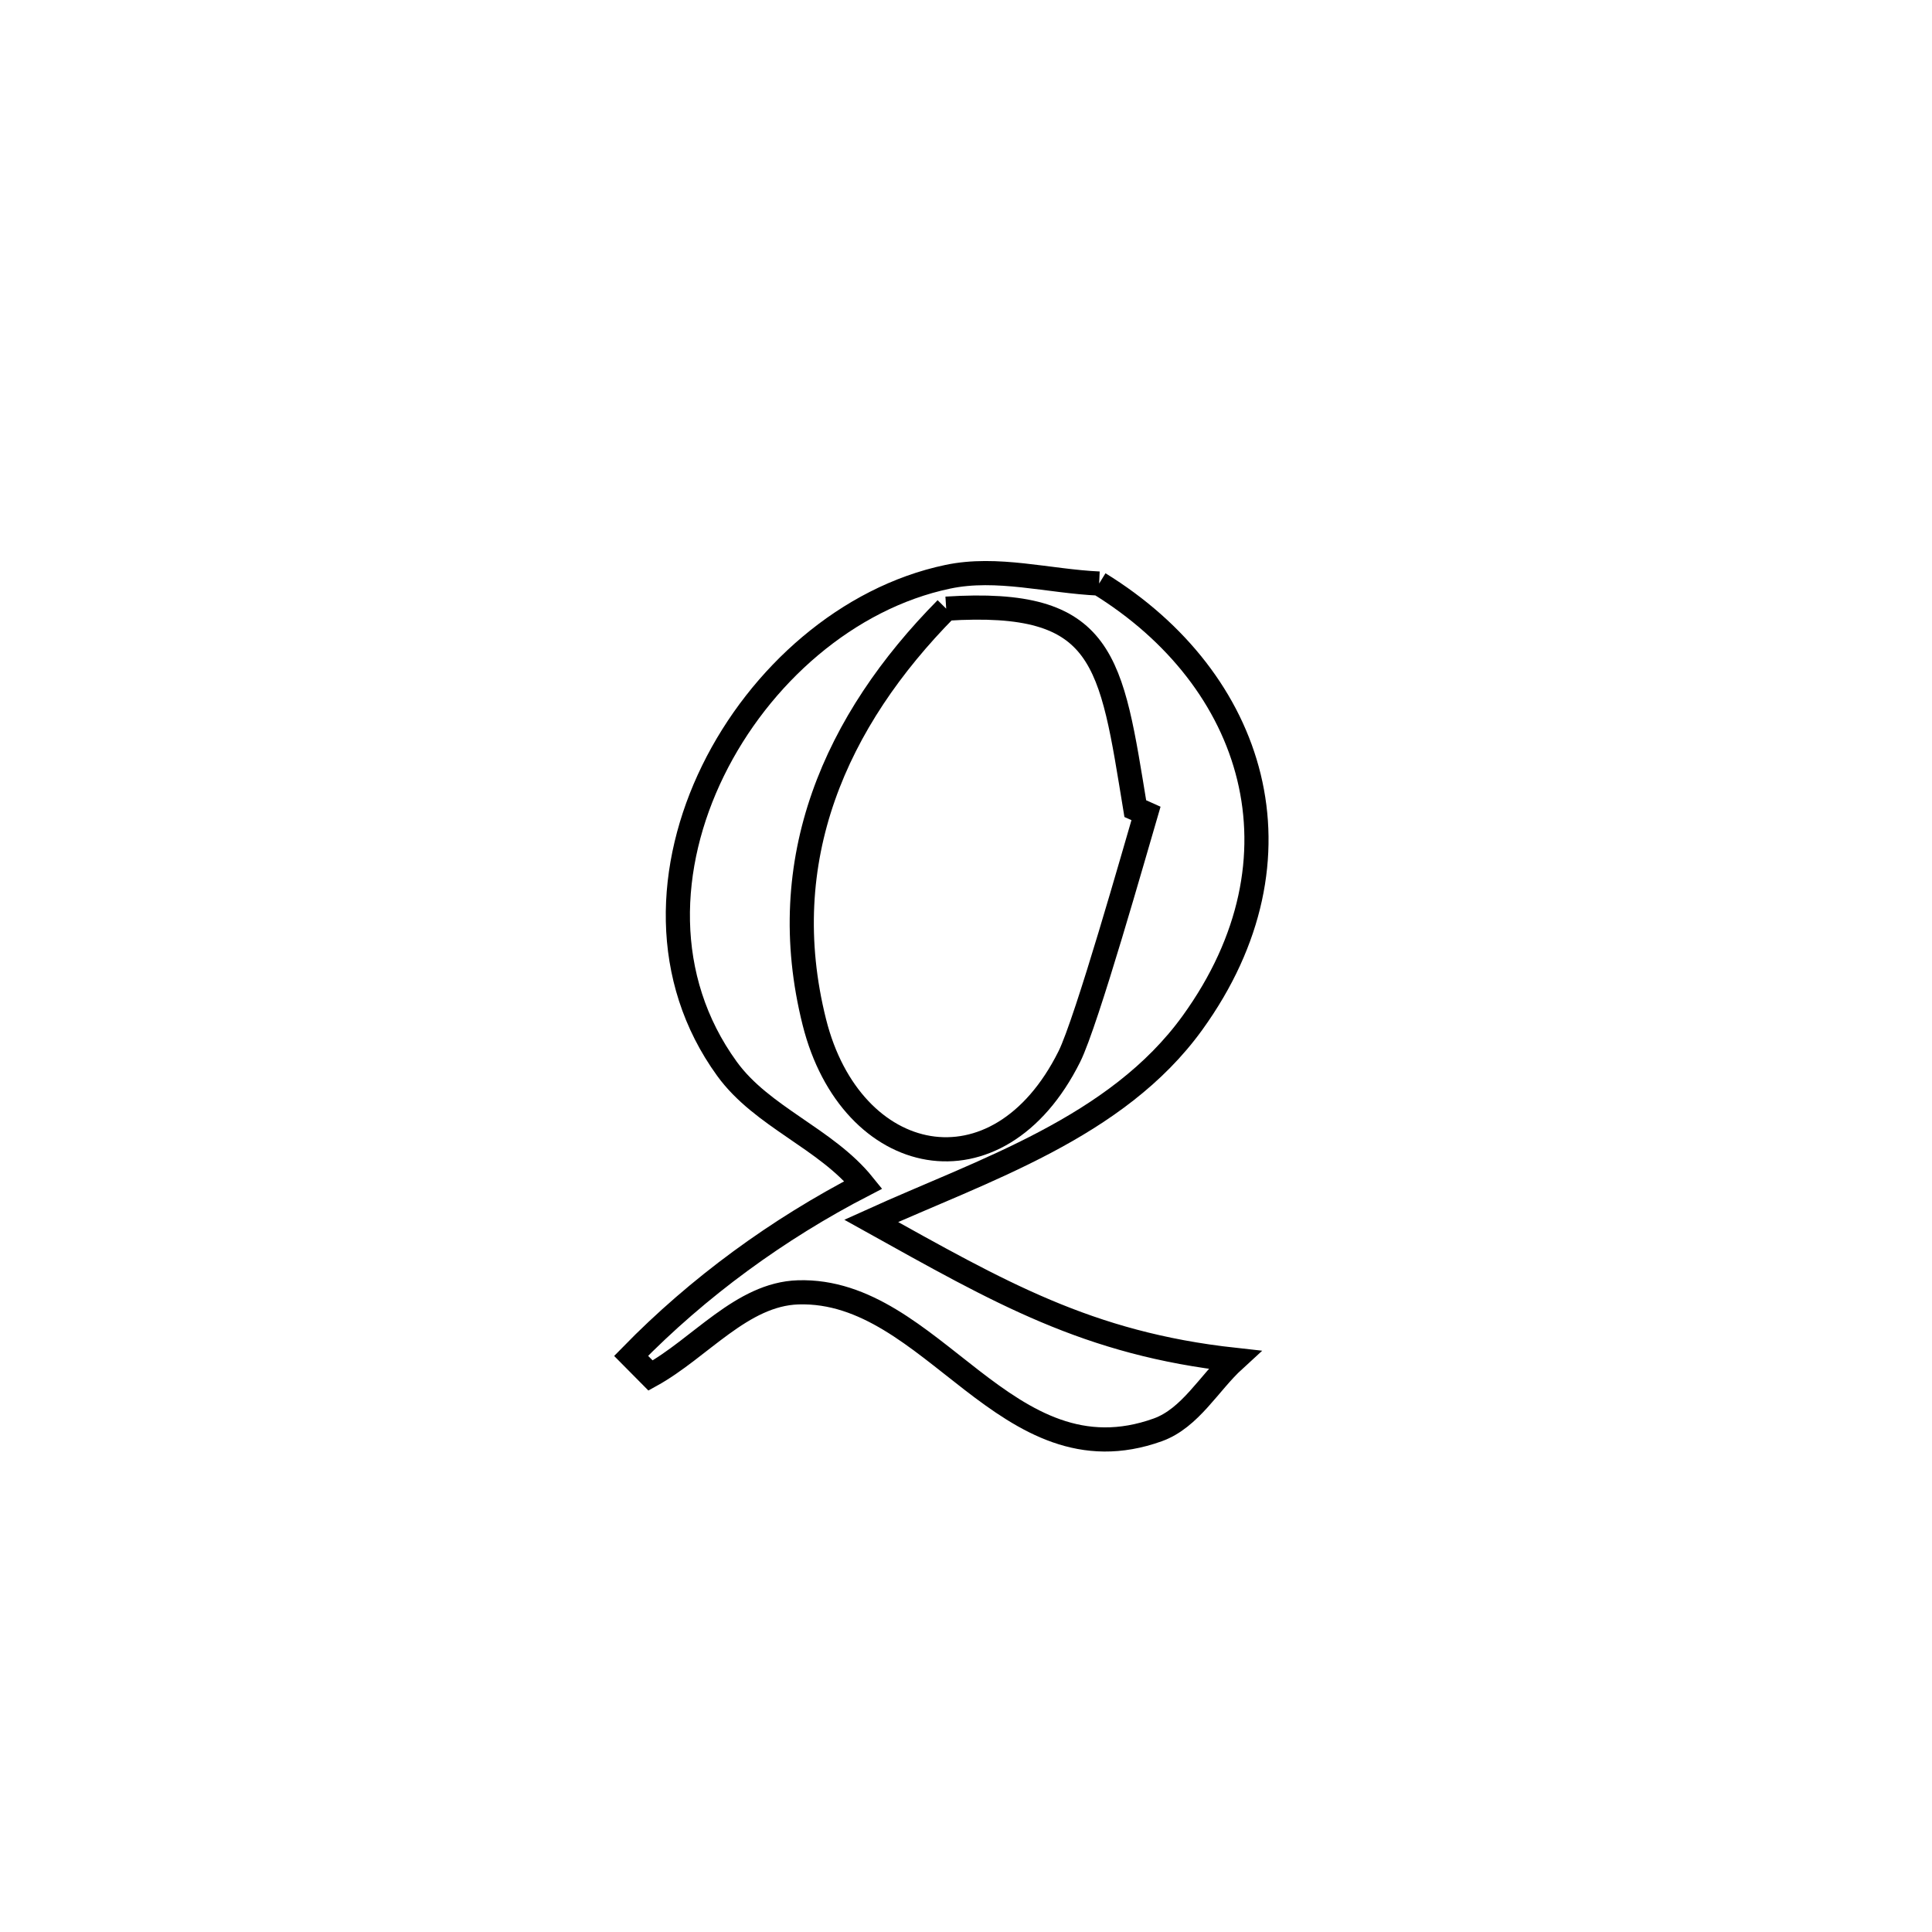 <svg xmlns="http://www.w3.org/2000/svg" viewBox="0.0 0.0 24.0 24.0" height="200px" width="200px"><path fill="none" stroke="black" stroke-width=".3" stroke-opacity="1.0"  filling="0" d="M13.654 7.249 L13.654 7.249 C15.589 8.44 16.296 10.653 14.813 12.706 C13.87 14.011 12.212 14.536 10.822 15.166 L10.822 15.166 C12.416 16.052 13.51 16.691 15.334 16.892 L15.334 16.892 C15.017 17.182 14.787 17.616 14.383 17.762 C12.494 18.441 11.593 16.003 9.916 16.054 C9.215 16.075 8.697 16.748 8.082 17.087 L8.082 17.087 C8.002 17.005 7.921 16.924 7.84 16.843 L7.84 16.843 C8.674 15.989 9.664 15.267 10.725 14.719 L10.725 14.719 C10.259 14.141 9.465 13.877 9.03 13.276 C8.215 12.151 8.279 10.754 8.858 9.573 C9.437 8.392 10.53 7.426 11.773 7.165 C12.387 7.035 13.027 7.221 13.654 7.249 L13.654 7.249"></path>
<path fill="none" stroke="black" stroke-width=".3" stroke-opacity="1.0"  filling="0" d="M11.754 7.561 L11.754 7.561 C13.739 7.434 13.799 8.197 14.103 10.045 L14.103 10.045 C14.148 10.065 14.192 10.084 14.236 10.104 L14.236 10.104 C14.102 10.559 13.499 12.693 13.284 13.125 C12.396 14.906 10.571 14.512 10.116 12.697 C9.61 10.678 10.38 8.951 11.754 7.561 L11.754 7.561"></path></svg>